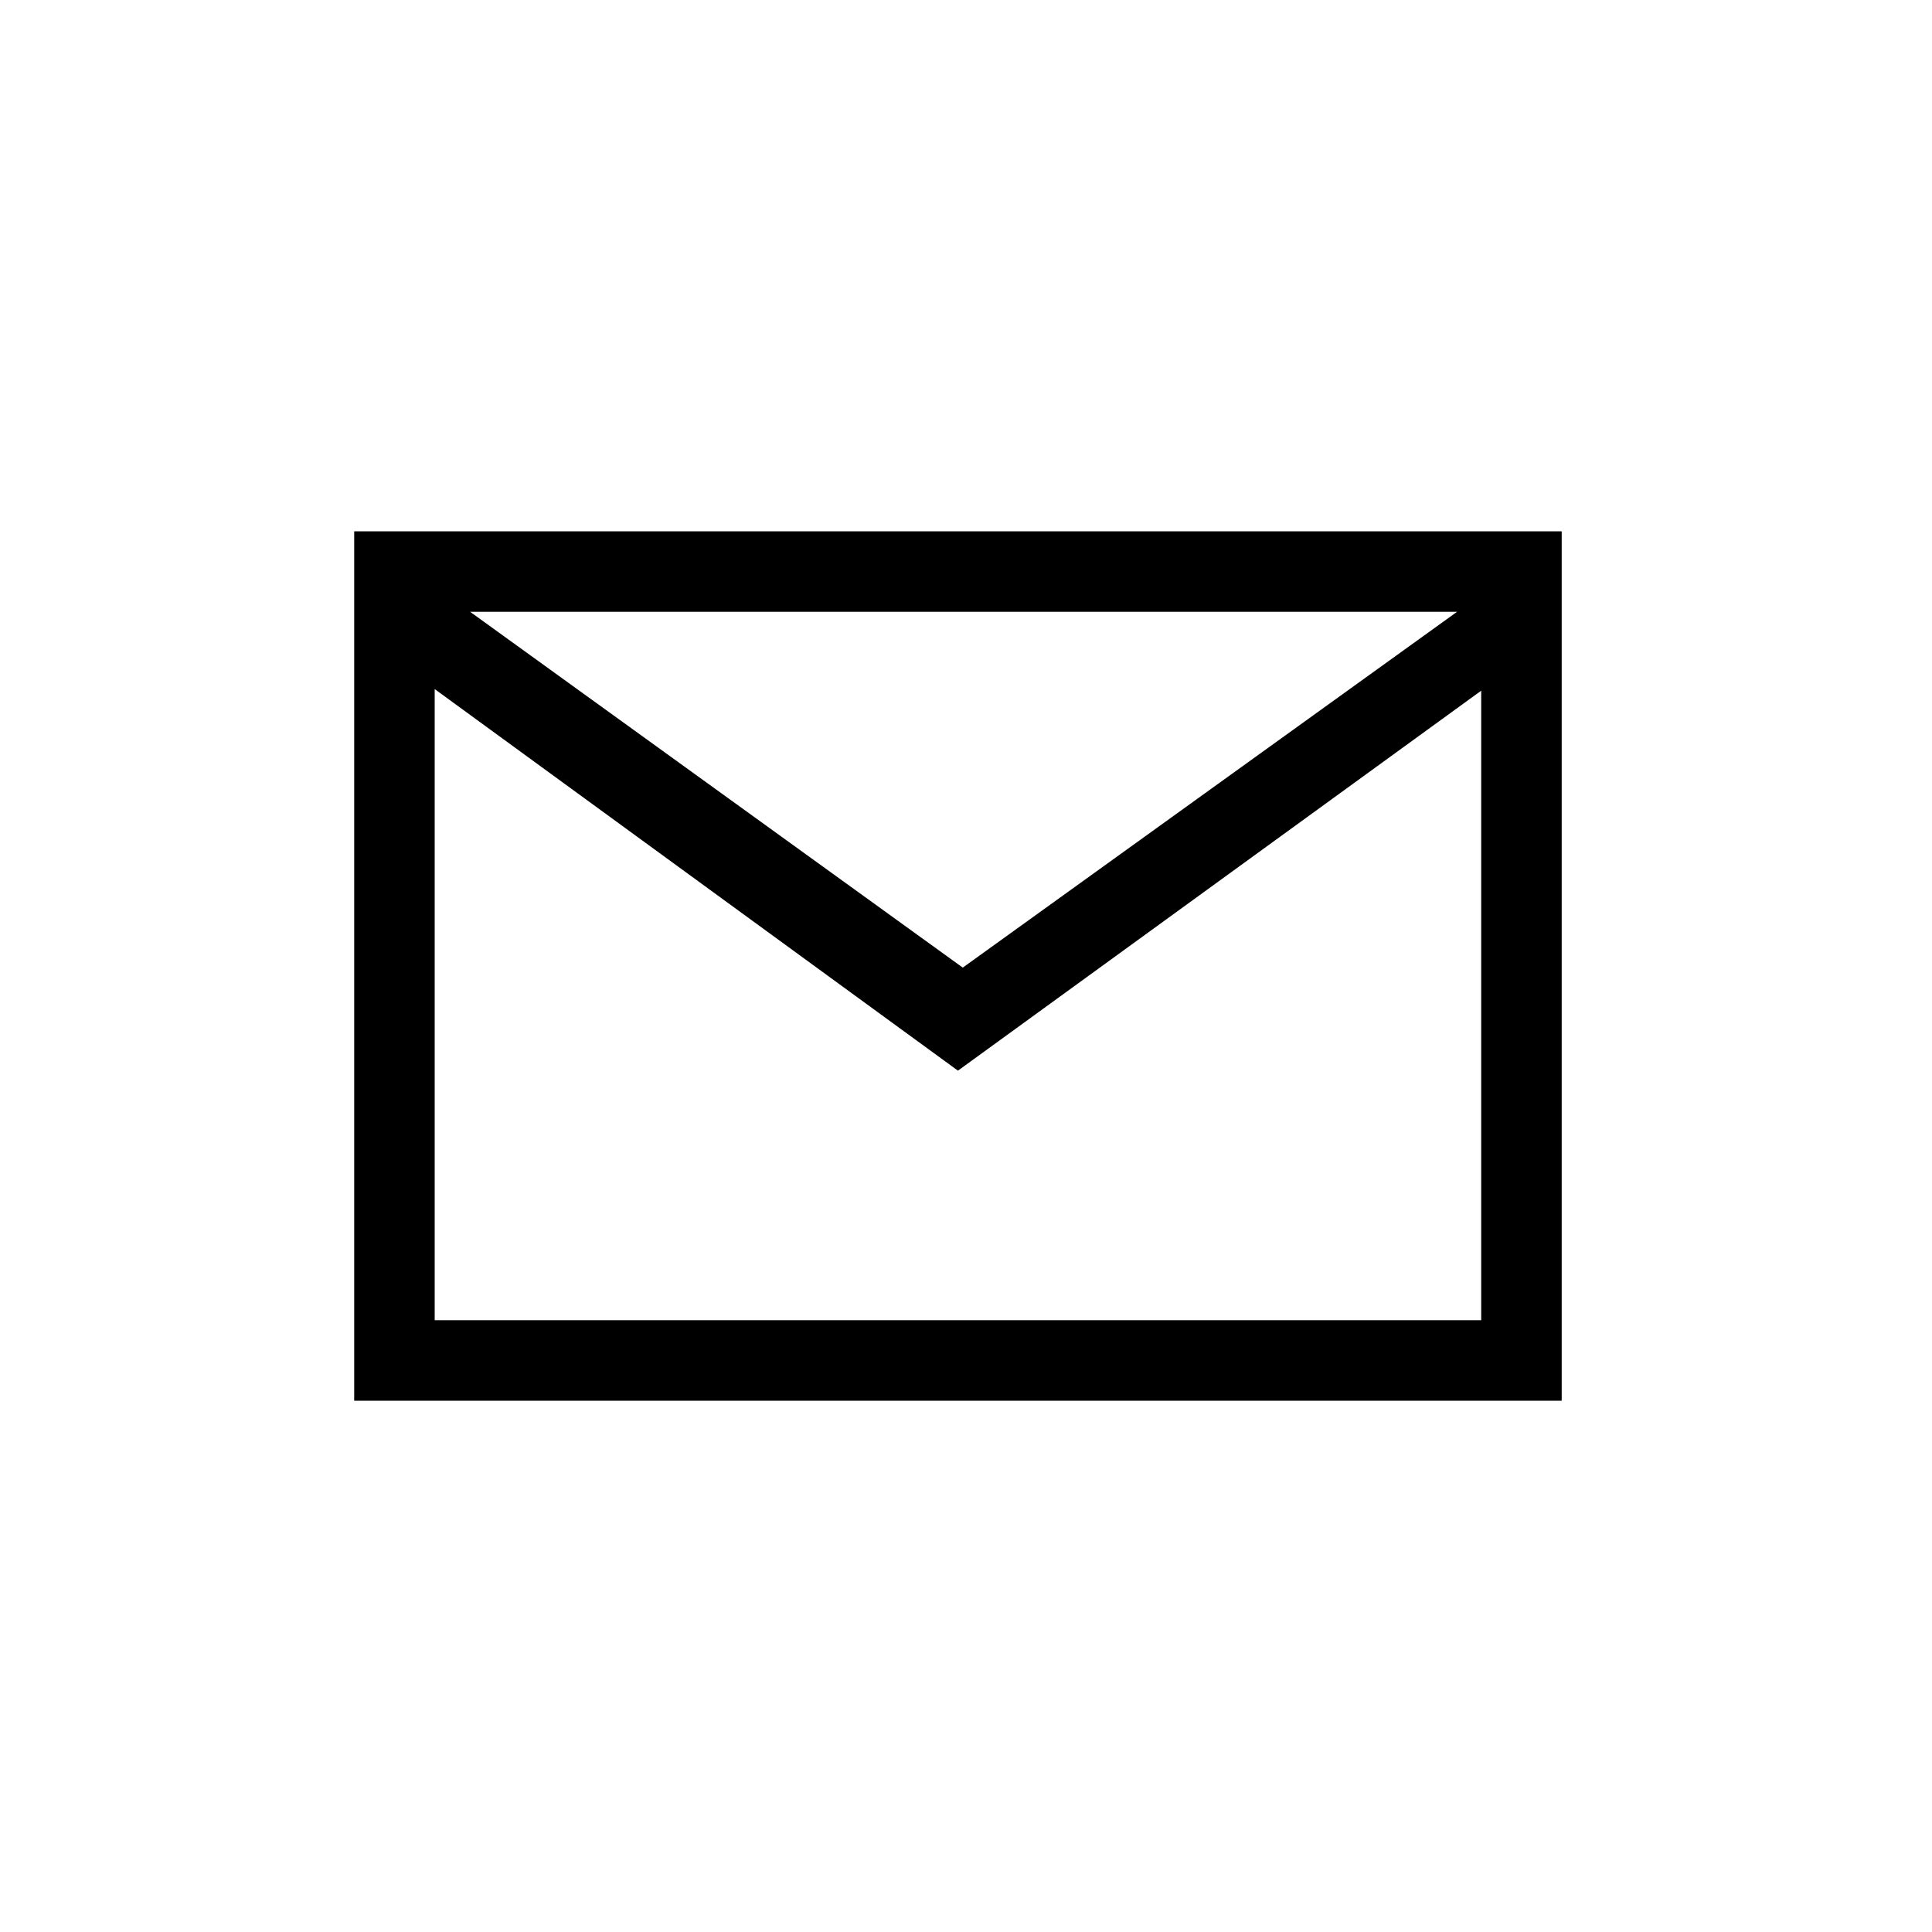 <svg xmlns="http://www.w3.org/2000/svg" viewBox="0 0 120 120" enable-background="new 0 0 120 120"><path d="M22 33v54h75v-54h-75zm68.5 5l-30.7 22.1-30.6-22.1h61.3zm-63.5 44v-39.2l32.5 23.7 32.5-23.6v39.1h-65z"/></svg>